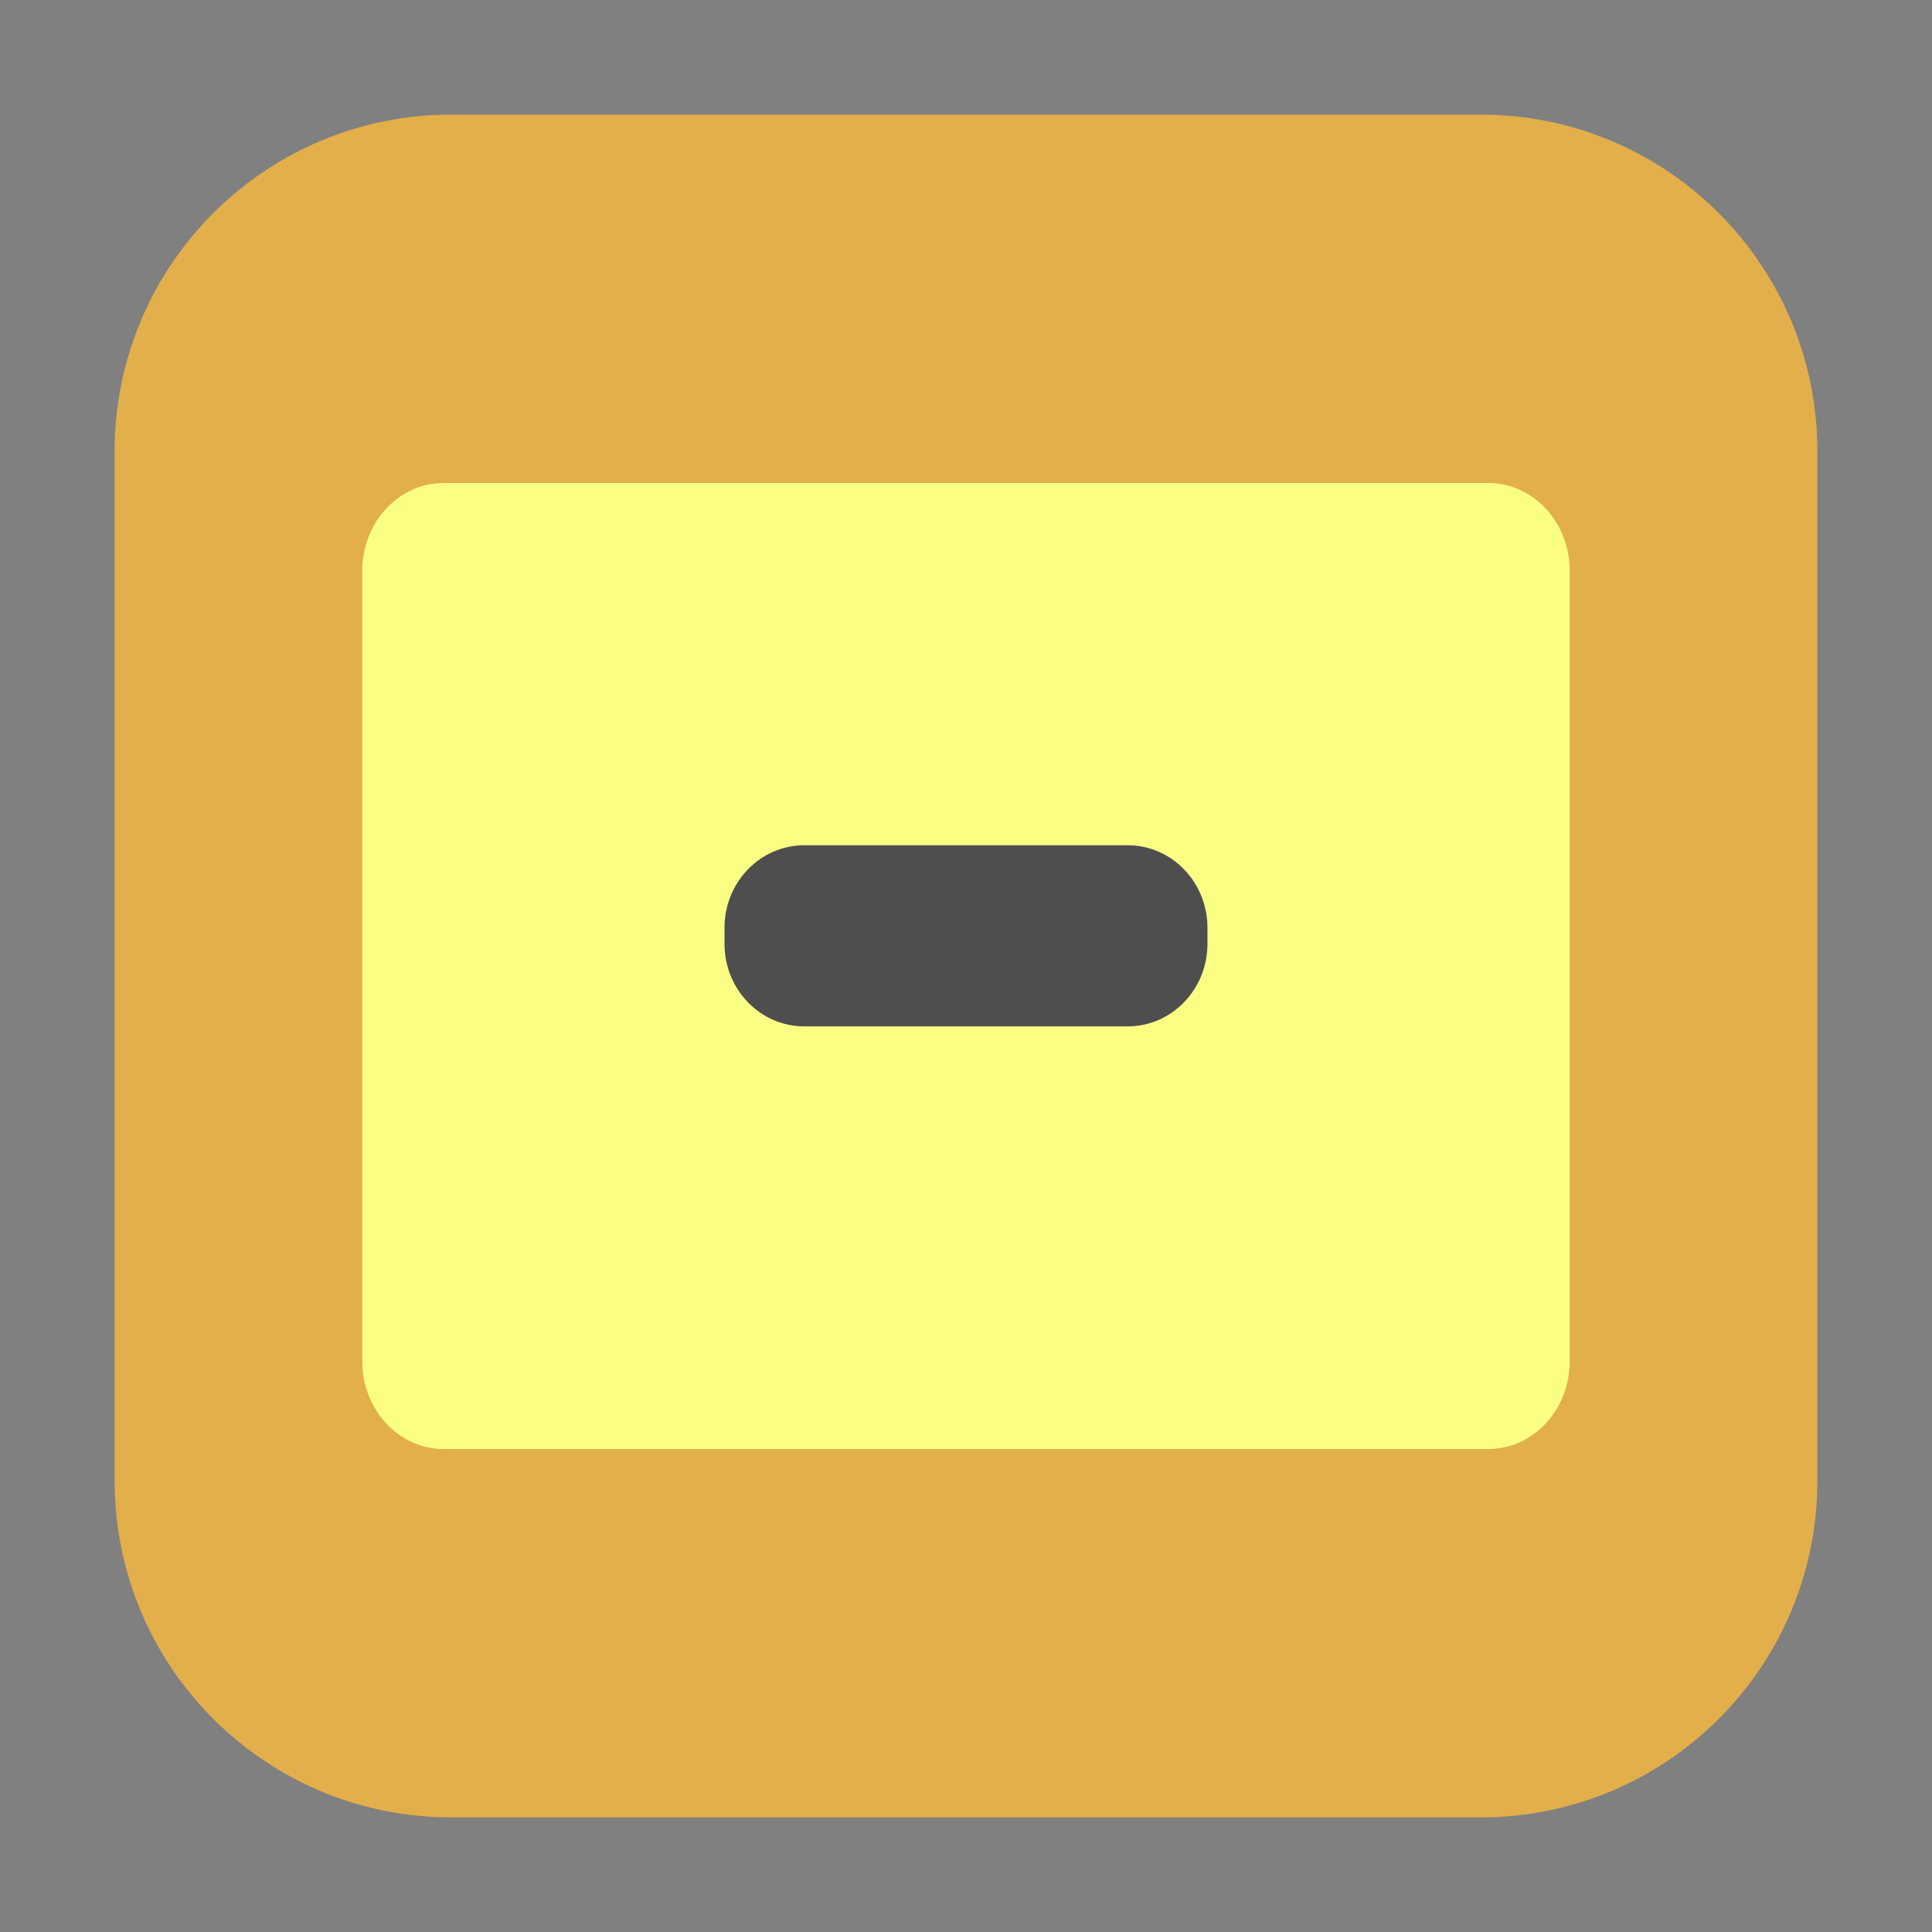 <svg height="48pt" viewBox="0 0 48 48" width="48pt" xmlns="http://www.w3.org/2000/svg"><rect x="0" y="0" width="48" height="48" fill="#808080" stroke="none"/><path d="m11.211 2.848h25.578c4.621 0 8.363 3.742 8.363 8.363v25.578c0 4.621-3.742 8.363-8.363 8.363h-25.578c-4.621 0-8.363-3.742-8.363-8.363v-25.578c0-4.621 3.742-8.363 8.363-8.363zm0 0" fill="#e3af4a" fill-rule="evenodd"/><path d="m11.023 12h25.953c1.117 0 2.023.977 2.023 2.184v19.633c0 1.207-.906 2.184-2.023 2.184h-25.953c-1.117 0-2.023-.977-2.023-2.184v-19.633c0-1.207.906-2.184 2.023-2.184zm0 0" fill="#faff84"/><path d="m19.984 21h8.031c1.098 0 1.984.918 1.984 2.051v.398c0 1.133-.887 2.051-1.984 2.051h-8.031c-1.098 0-1.984-.918-1.984-2.051v-.398c0-1.133.887-2.051 1.984-2.051zm0 0" fill="#4e4e4e"/></svg>